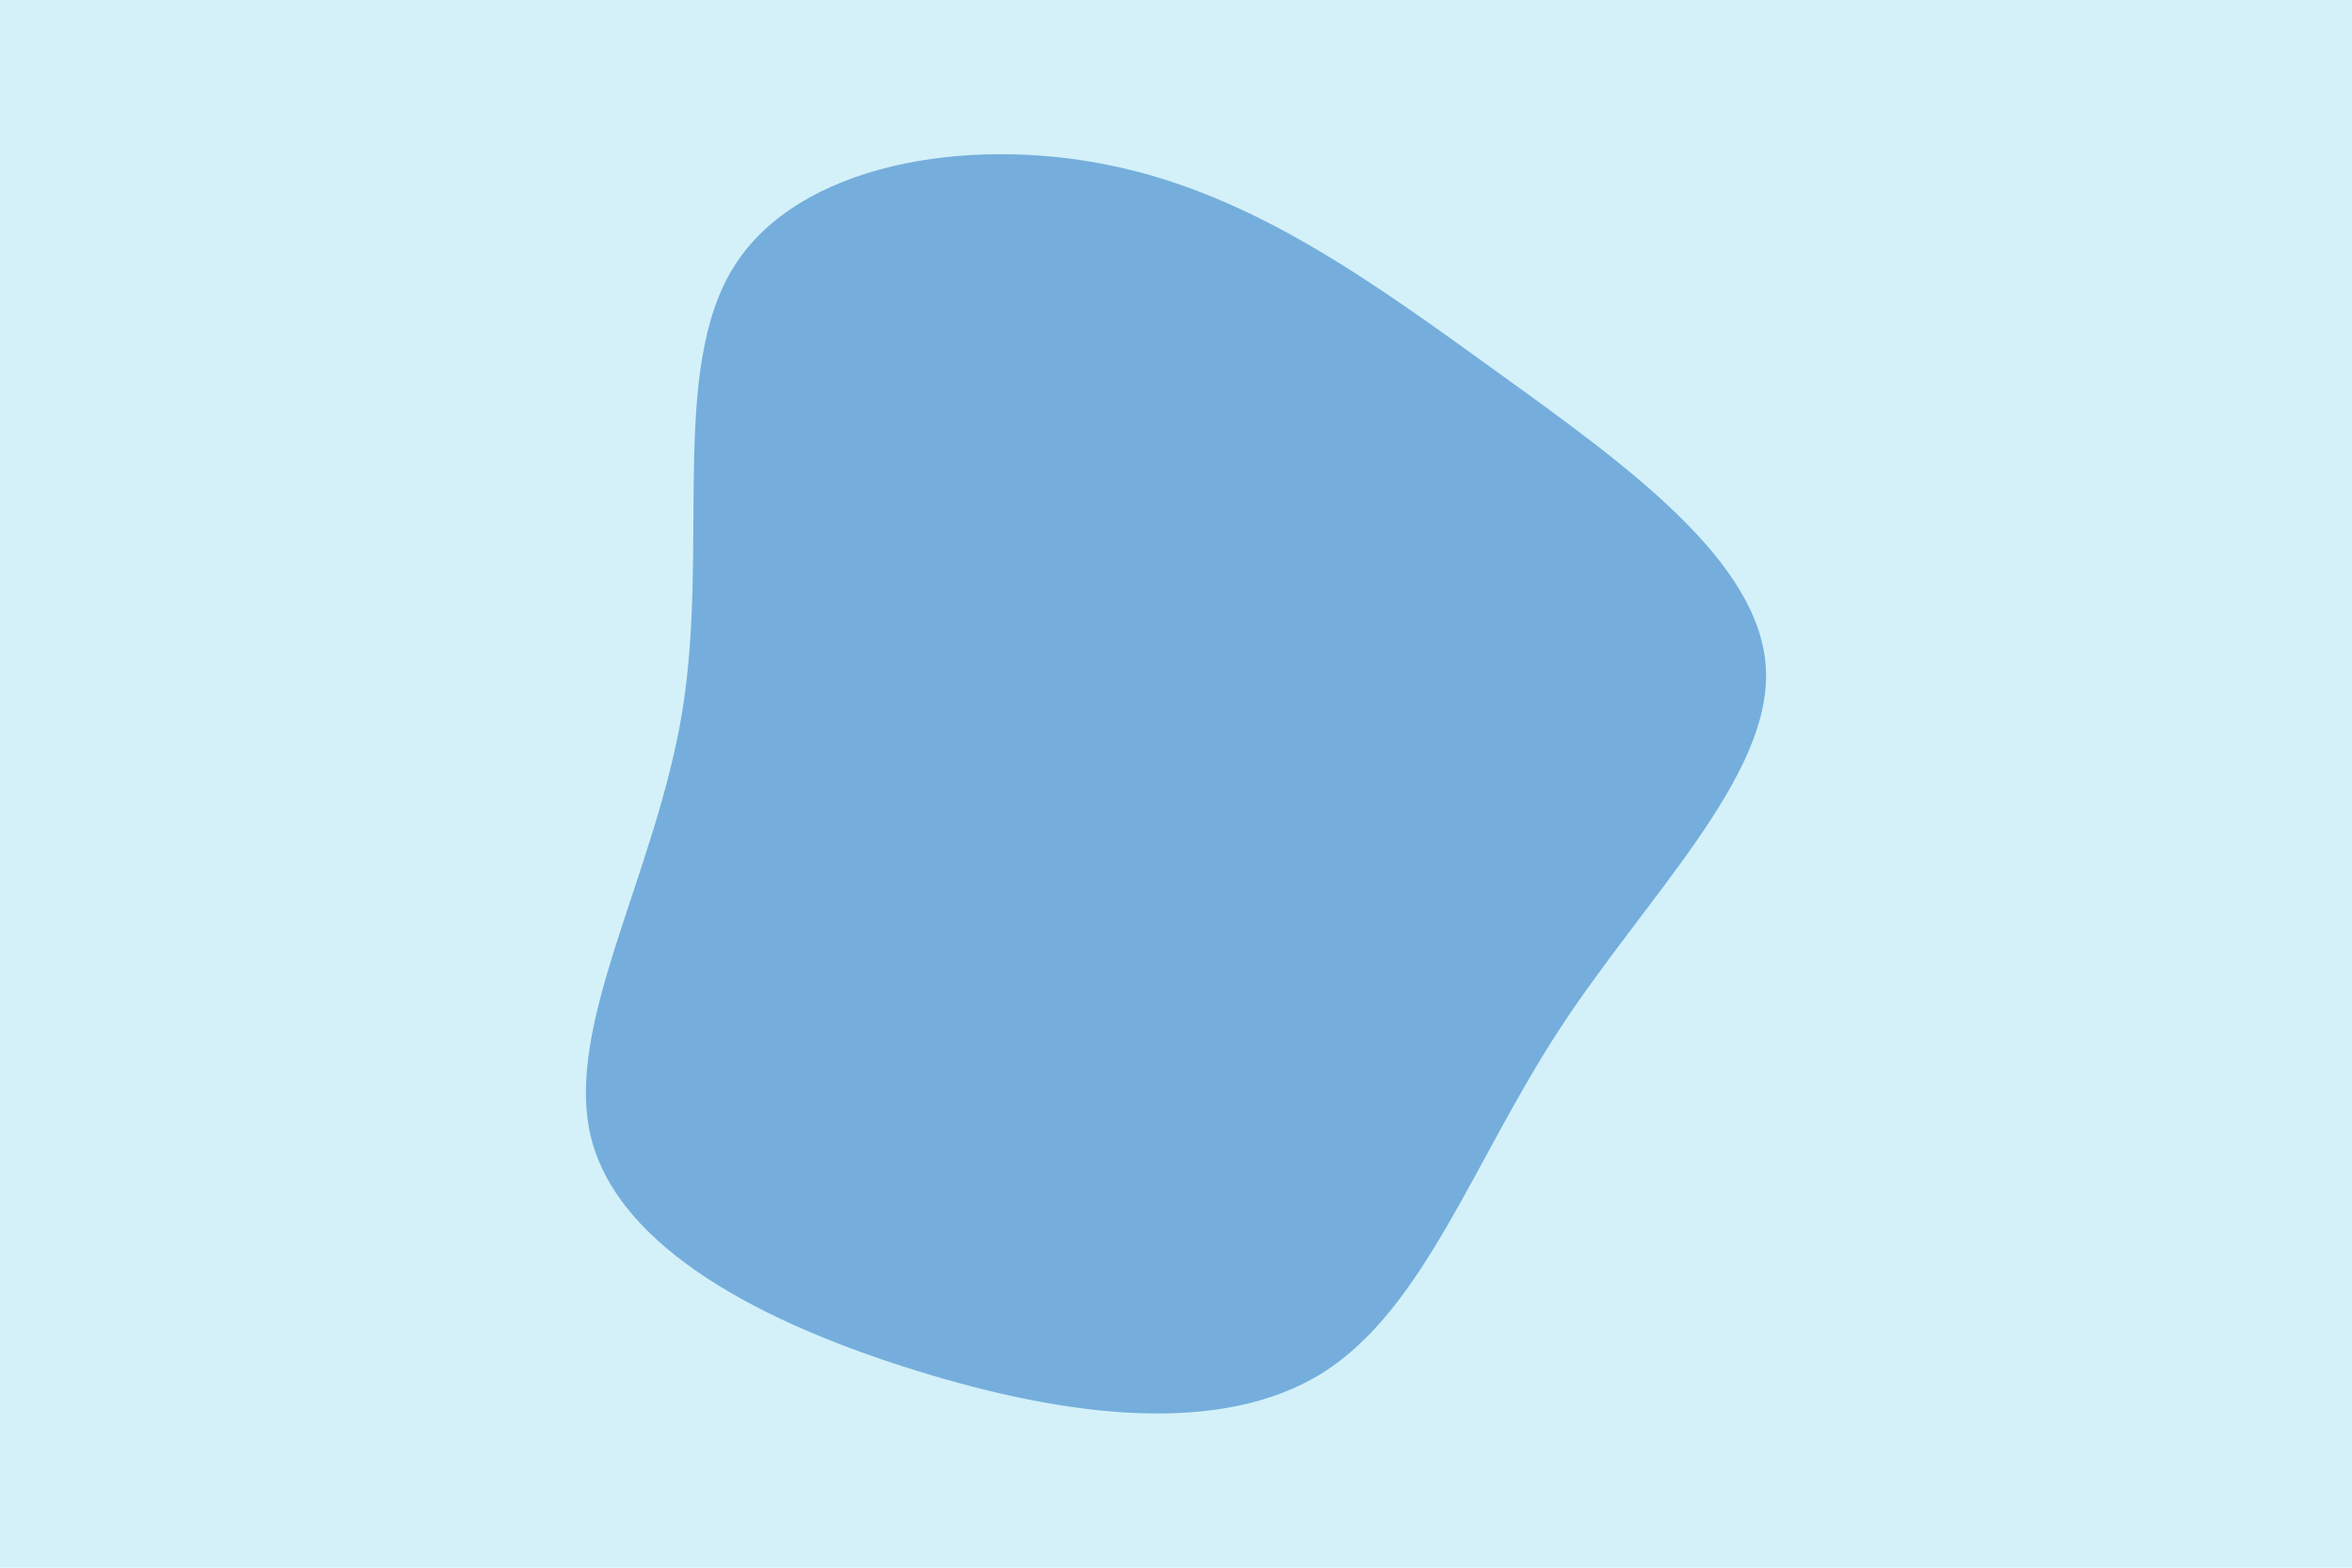 <svg id="visual" viewBox="0 0 900 600" width="900" height="600" xmlns="http://www.w3.org/2000/svg" xmlns:xlink="http://www.w3.org/1999/xlink" version="1.1"><rect x="0" y="0" width="900" height="600" fill="#d4f1f9"></rect><g transform="translate(434.034 303.242)"><path d="M139.4 -160.5C188 -125.4 239.8 -88.4 241.7 -47.1C243.7 -5.8 195.9 39.9 162.7 90.7C129.5 141.6 110.9 197.6 72.2 222.1C33.4 246.5 -25.5 239.3 -83.2 221.4C-140.9 203.6 -197.3 175 -207.9 132C-218.4 89 -183.1 31.5 -172.9 -31.3C-162.8 -94 -177.8 -161.9 -153.2 -201.2C-128.6 -240.5 -64.3 -251.3 -9.4 -240C45.4 -228.8 90.8 -195.6 139.4 -160.5" fill="#75aedc"></path></g></svg>